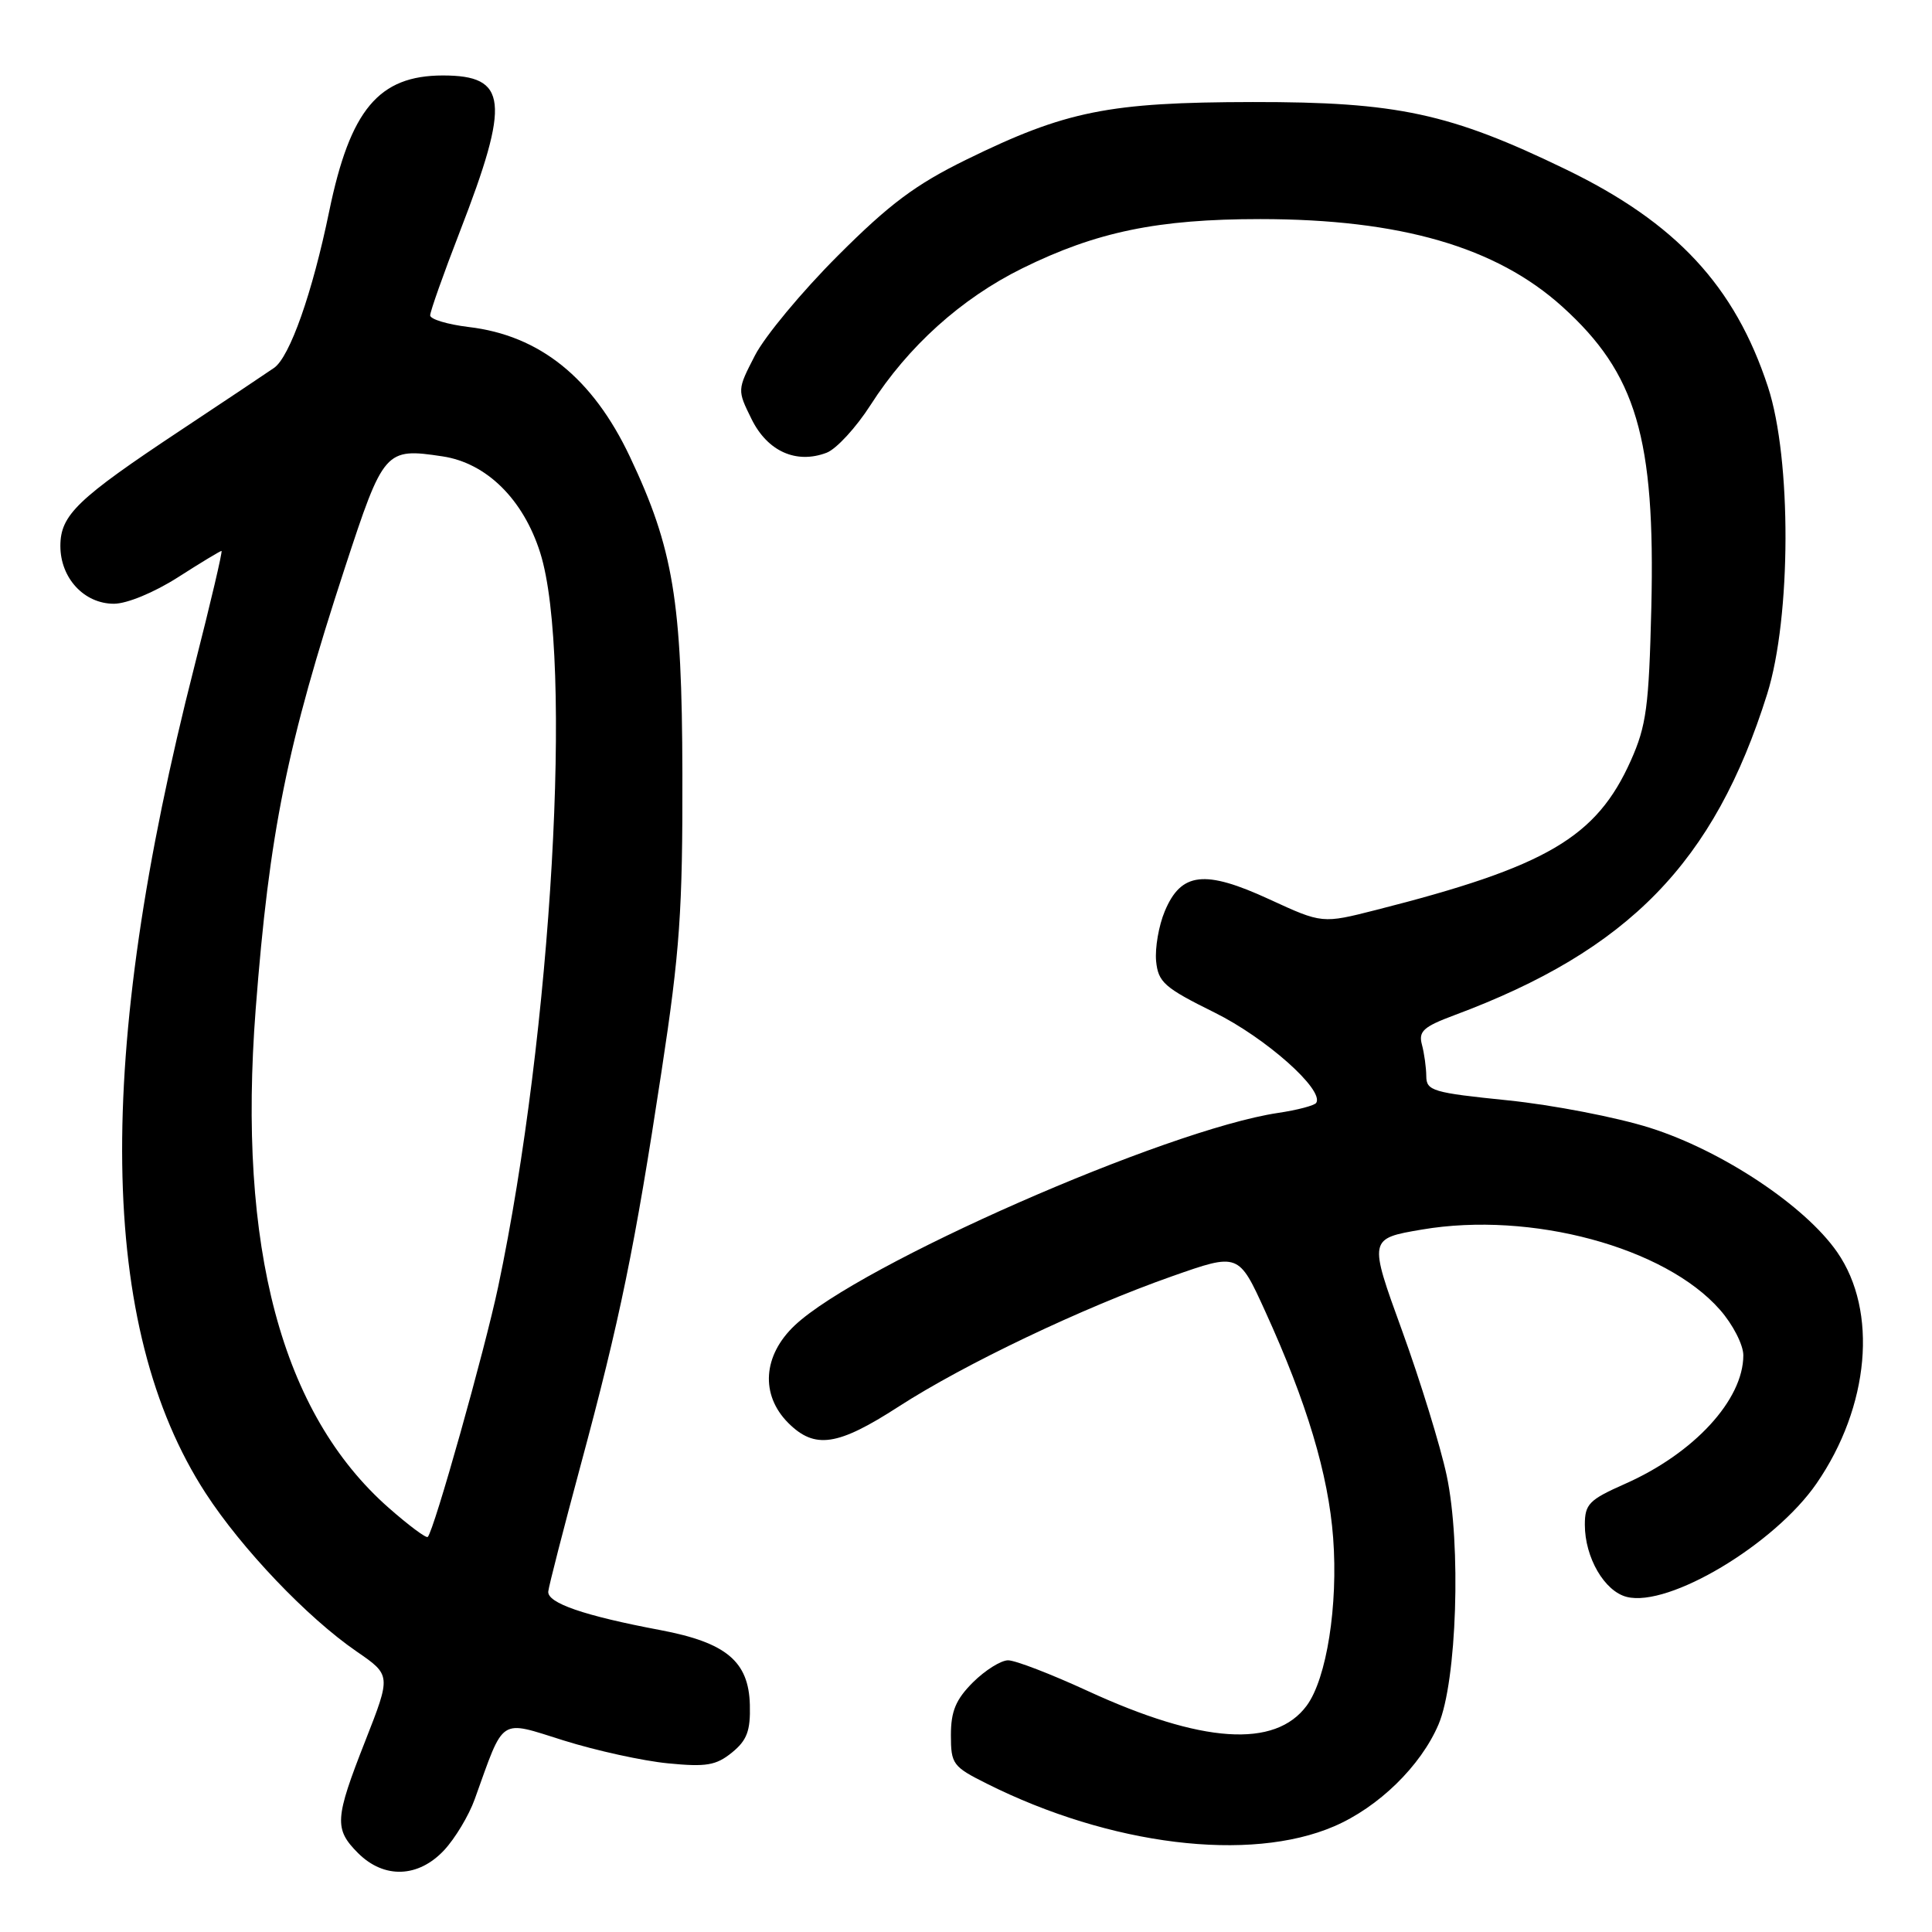 <?xml version="1.0" encoding="UTF-8" standalone="no"?>
<!DOCTYPE svg PUBLIC "-//W3C//DTD SVG 1.1//EN" "http://www.w3.org/Graphics/SVG/1.1/DTD/svg11.dtd" >
<svg xmlns="http://www.w3.org/2000/svg" xmlns:xlink="http://www.w3.org/1999/xlink" version="1.1" viewBox="0 0 256 256">
 <g >
 <path fill="currentColor"
d=" M 58.85 245.16 C 60.31 243.59 62.13 240.56 62.90 238.41 C 66.88 227.36 66.03 227.91 74.72 230.63 C 79.00 231.97 85.20 233.33 88.50 233.65 C 93.58 234.15 94.88 233.93 96.99 232.22 C 98.98 230.60 99.45 229.35 99.36 225.90 C 99.21 220.14 96.23 217.65 87.52 216.00 C 77.38 214.09 72.48 212.40 72.65 210.87 C 72.73 210.11 74.67 202.58 76.95 194.11 C 82.14 174.87 84.11 165.31 87.65 142.00 C 90.09 126.01 90.46 120.65 90.42 102.50 C 90.37 79.60 89.22 72.68 83.47 60.53 C 78.53 50.08 71.52 44.44 62.10 43.33 C 59.30 42.99 57.00 42.30 57.00 41.79 C 57.00 41.27 58.77 36.27 60.94 30.67 C 67.64 13.38 67.27 10.00 58.68 10.00 C 50.18 10.01 46.40 14.53 43.62 28.00 C 41.40 38.79 38.40 47.31 36.31 48.75 C 35.31 49.44 29.78 53.14 24.00 56.97 C 10.23 66.10 8.00 68.24 8.00 72.35 C 8.00 76.60 11.15 80.00 15.09 80.00 C 16.82 80.00 20.42 78.51 23.57 76.50 C 26.58 74.57 29.18 73.00 29.35 73.00 C 29.52 73.00 27.91 79.86 25.77 88.25 C 12.52 140.12 13.00 175.90 27.24 197.84 C 32.03 205.22 40.71 214.33 47.24 218.82 C 51.82 221.97 51.82 221.97 48.41 230.66 C 44.34 241.01 44.26 242.35 47.45 245.55 C 50.89 248.98 55.43 248.82 58.85 245.16 Z  M 176.77 242.00 C 182.66 239.47 188.26 234.01 190.61 228.50 C 193.04 222.81 193.64 204.63 191.69 195.50 C 190.87 191.65 188.21 183.01 185.78 176.31 C 181.35 164.12 181.35 164.12 188.43 162.92 C 202.86 160.47 220.63 165.25 227.91 173.56 C 229.61 175.49 231.00 178.20 231.00 179.58 C 231.00 185.48 224.47 192.58 215.30 196.63 C 210.56 198.73 210.00 199.30 210.00 202.04 C 210.00 206.38 212.60 210.86 215.56 211.60 C 221.14 213.01 235.14 204.63 240.70 196.57 C 247.73 186.37 248.86 173.73 243.44 165.92 C 239.18 159.77 228.17 152.46 218.62 149.44 C 214.20 148.04 205.73 146.41 199.79 145.80 C 189.85 144.79 189.00 144.54 188.99 142.60 C 188.98 141.45 188.72 139.56 188.41 138.41 C 187.94 136.66 188.61 136.05 192.68 134.53 C 215.81 125.92 227.15 114.29 234.16 91.96 C 237.35 81.78 237.41 60.84 234.26 51.25 C 229.88 37.90 222.08 29.51 207.50 22.45 C 192.10 14.99 185.14 13.50 166.00 13.52 C 146.90 13.55 141.23 14.69 128.05 21.15 C 121.30 24.46 117.85 27.04 111.00 33.90 C 106.27 38.63 101.34 44.56 100.04 47.09 C 97.68 51.67 97.68 51.67 99.59 55.54 C 101.70 59.81 105.51 61.52 109.53 59.99 C 110.82 59.50 113.44 56.65 115.35 53.67 C 120.32 45.90 127.38 39.54 135.47 35.55 C 145.28 30.71 153.42 29.03 167.00 29.03 C 185.55 29.04 198.25 32.72 207.01 40.63 C 216.83 49.50 219.34 57.99 218.81 80.50 C 218.49 93.65 218.16 96.15 216.09 100.79 C 211.53 110.97 204.96 114.83 182.35 120.57 C 175.20 122.39 175.20 122.39 168.19 119.16 C 159.62 115.21 156.50 115.57 154.34 120.74 C 153.54 122.64 153.03 125.62 153.19 127.35 C 153.47 130.16 154.27 130.87 160.94 134.17 C 167.73 137.53 175.47 144.41 174.41 146.13 C 174.20 146.48 171.91 147.09 169.33 147.47 C 154.49 149.70 113.86 167.56 105.31 175.62 C 101.08 179.61 100.73 184.82 104.45 188.55 C 107.97 192.06 110.99 191.61 119.09 186.37 C 127.79 180.75 143.43 173.29 155.31 169.11 C 164.12 166.01 164.12 166.01 167.65 173.76 C 173.16 185.84 176.02 195.37 176.65 203.78 C 177.32 212.72 175.79 222.41 173.15 226.00 C 168.96 231.68 159.25 231.03 144.08 224.04 C 139.26 221.82 134.54 220.00 133.58 220.00 C 132.63 220.00 130.53 221.32 128.92 222.92 C 126.65 225.19 126.00 226.75 126.00 229.91 C 126.00 233.75 126.25 234.09 130.75 236.34 C 147.11 244.54 165.60 246.81 176.77 242.00 Z  M 51.50 199.79 C 37.31 187.30 31.45 165.31 33.88 133.71 C 35.69 110.25 38.02 98.70 45.69 75.26 C 50.83 59.57 51.04 59.33 58.63 60.47 C 64.46 61.34 69.34 66.16 71.58 73.24 C 75.97 87.13 73.12 136.85 66.01 170.50 C 64.23 178.93 57.51 202.83 56.68 203.65 C 56.48 203.86 54.15 202.12 51.50 199.79 Z "/>
</g>
</svg>
